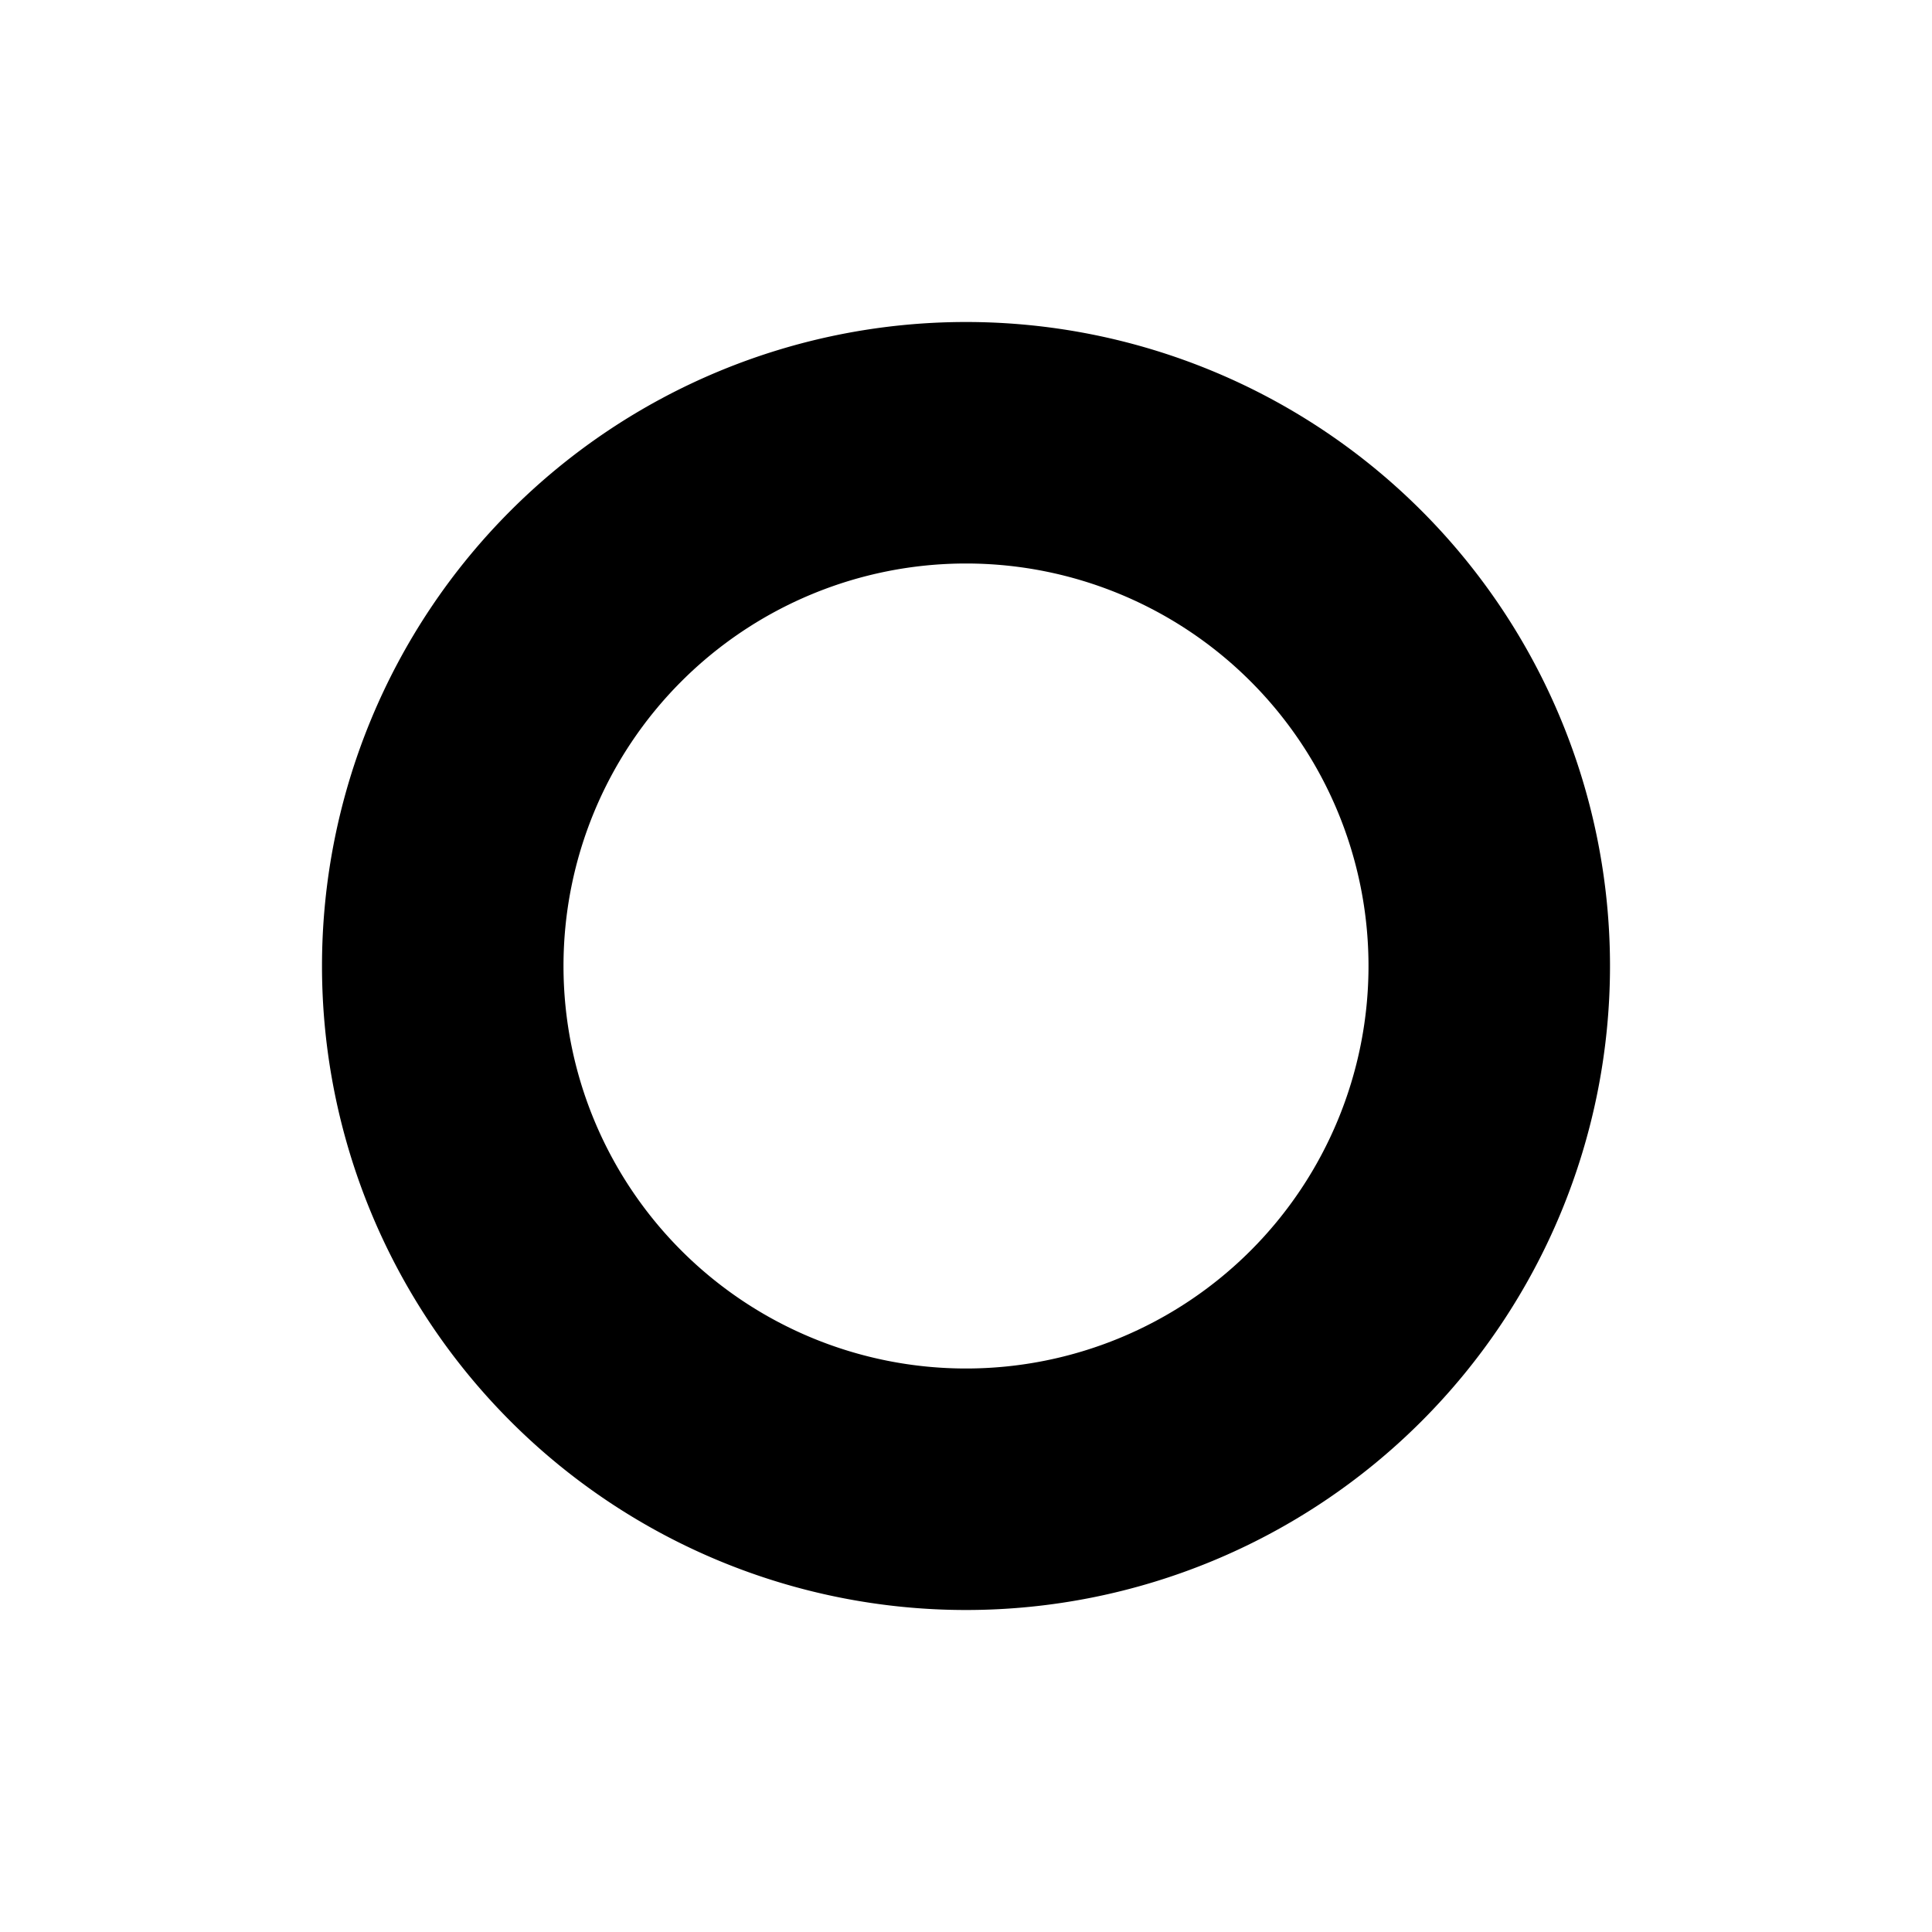 <svg width="24" height="24" fill="none" xmlns="http://www.w3.org/2000/svg"><path fill-rule="evenodd" clip-rule="evenodd" d="M12 17a5 5 0 100-10 5 5 0 000 10zm0 3a8 8 0 100-16 8 8 0 000 16z" fill="currentColor"/></svg>